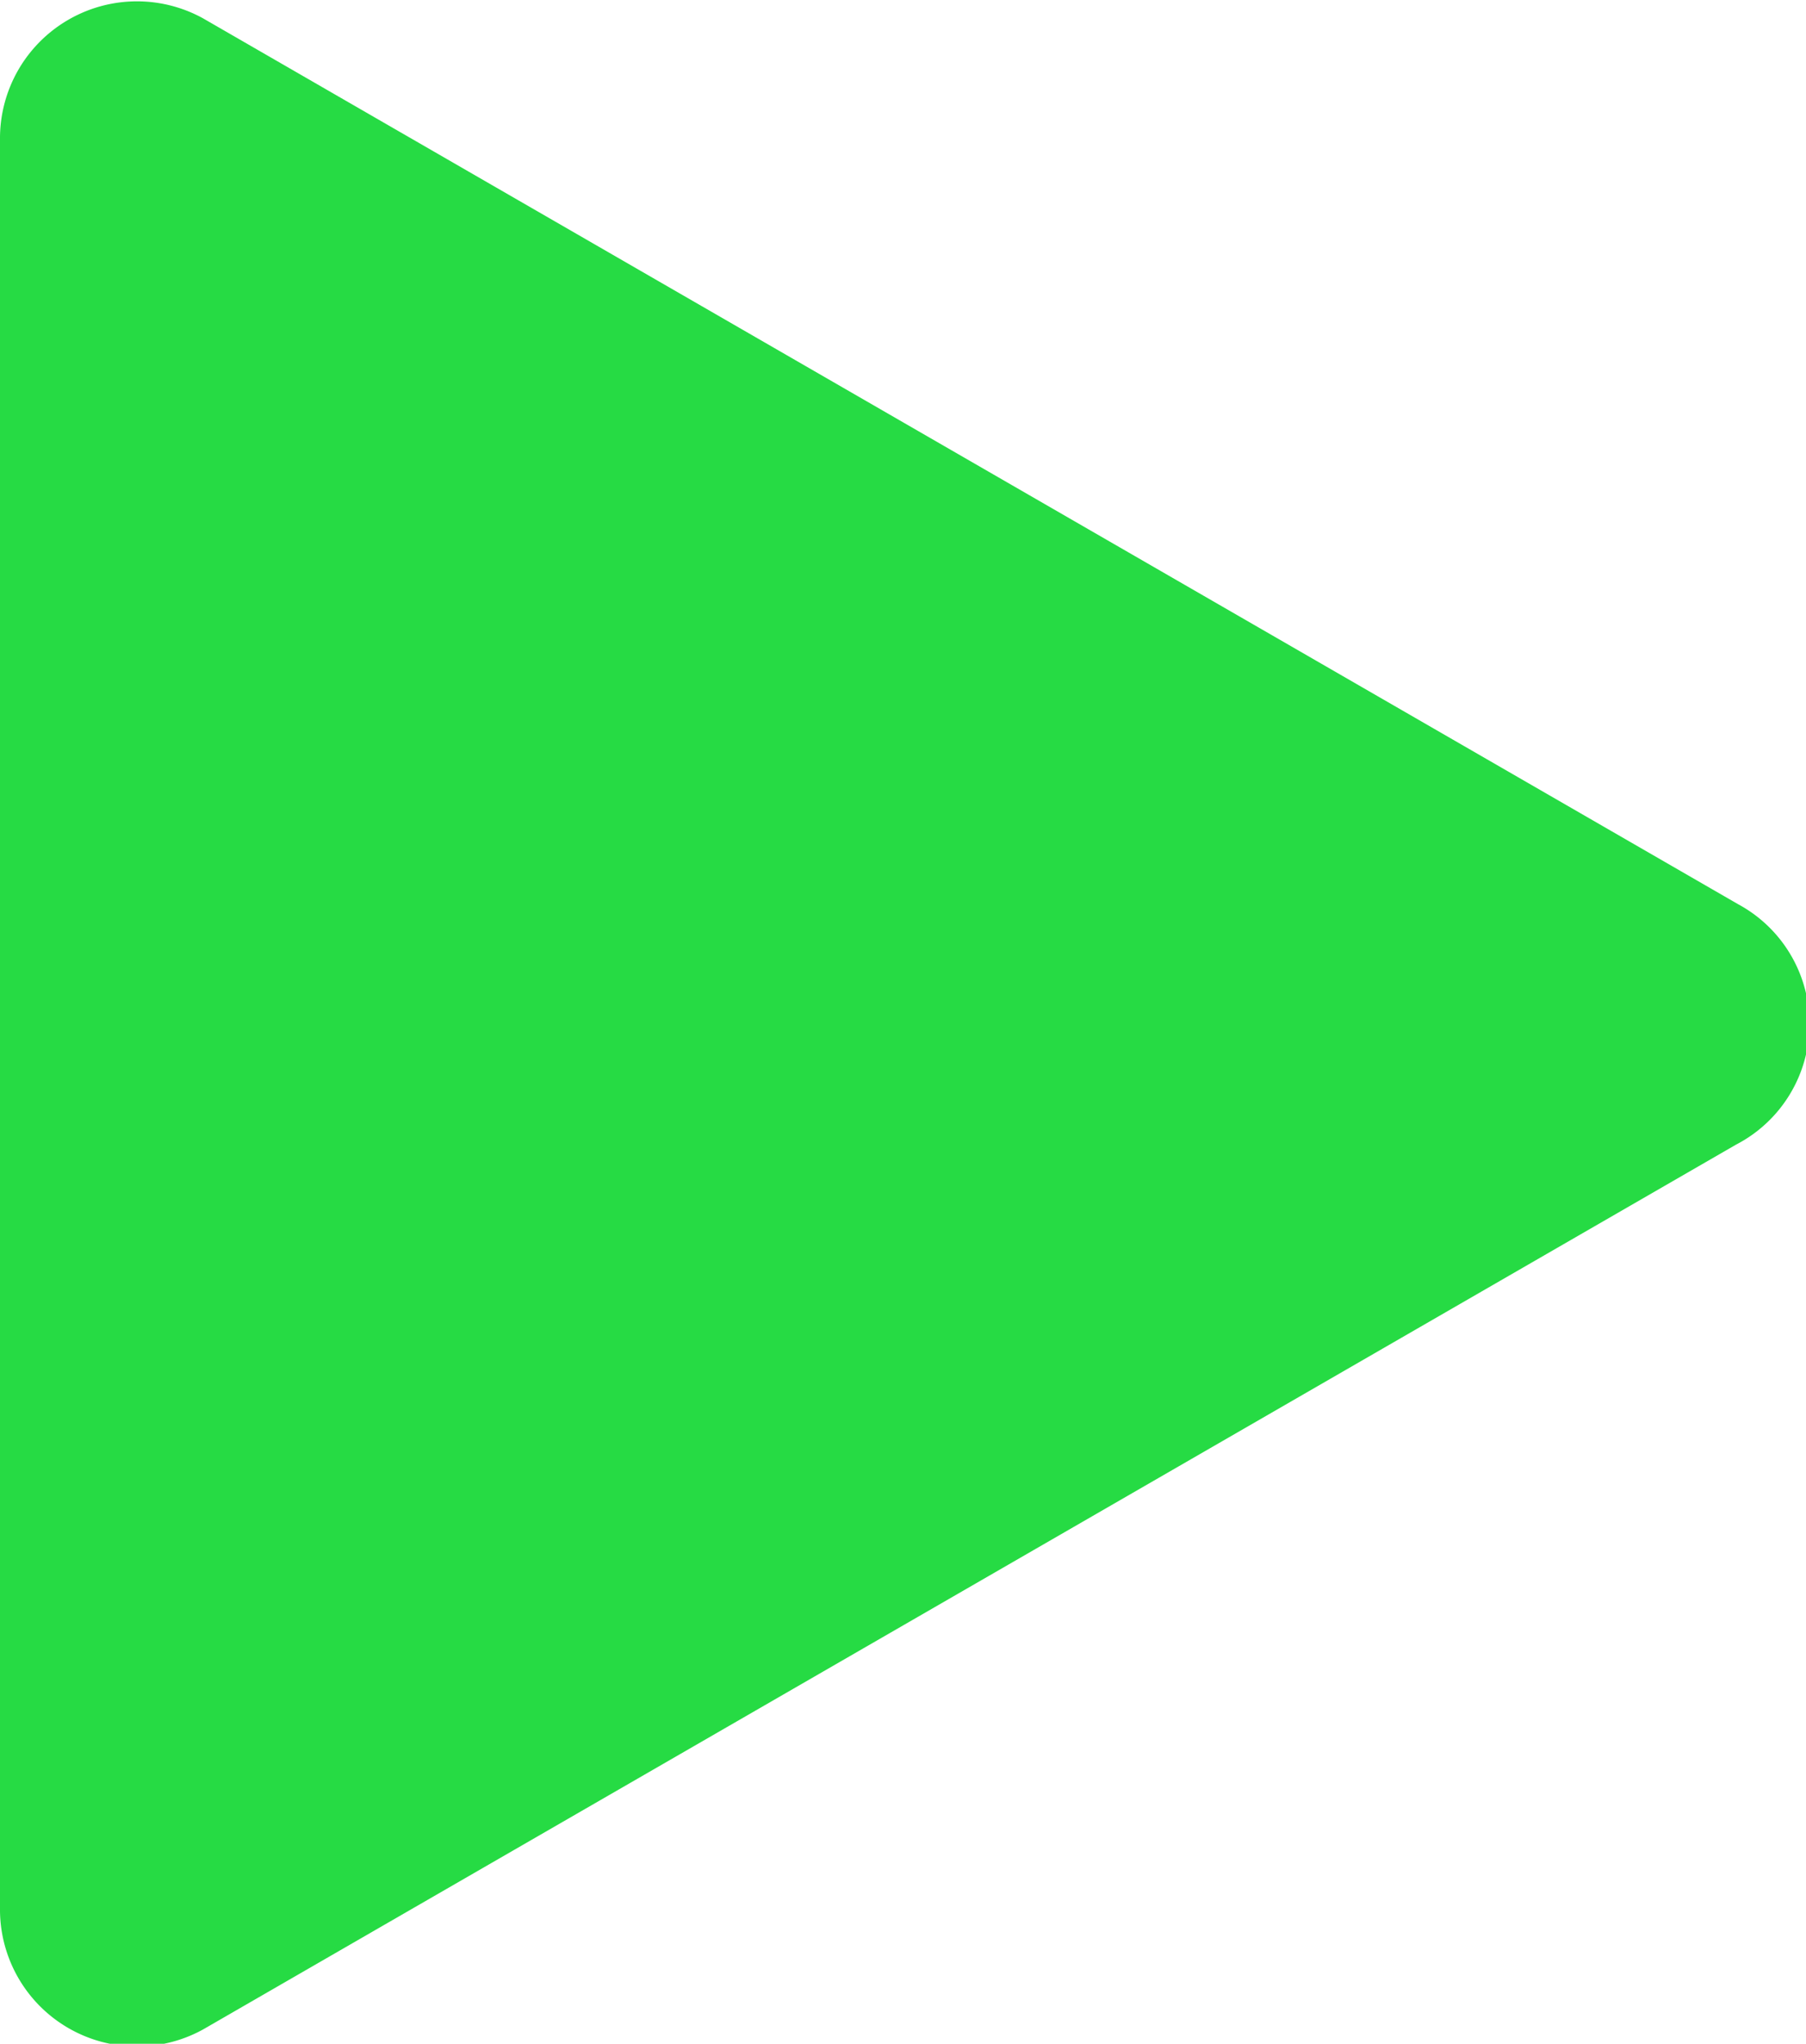 <svg xmlns="http://www.w3.org/2000/svg" viewBox="0 0 17.8 20.14"><defs><style>.cls-1{fill:#26db44;}</style></defs><title>playwhatsapp</title><g id="Camada_2" data-name="Camada 2"><g id="objetos"><path class="cls-1" d="M17.13,8.91,2,.18A1.35,1.35,0,0,0,0,1.35V18.8A1.35,1.35,0,0,0,2,20l15.11-8.72a1.34,1.34,0,0,0,0-2.33L2,.18A1.35,1.35,0,0,0,0,1.35V18.8A1.35,1.35,0,0,0,2,20l15.11-8.72A1.34,1.34,0,0,0,17.13,8.91Z"/></g></g></svg>